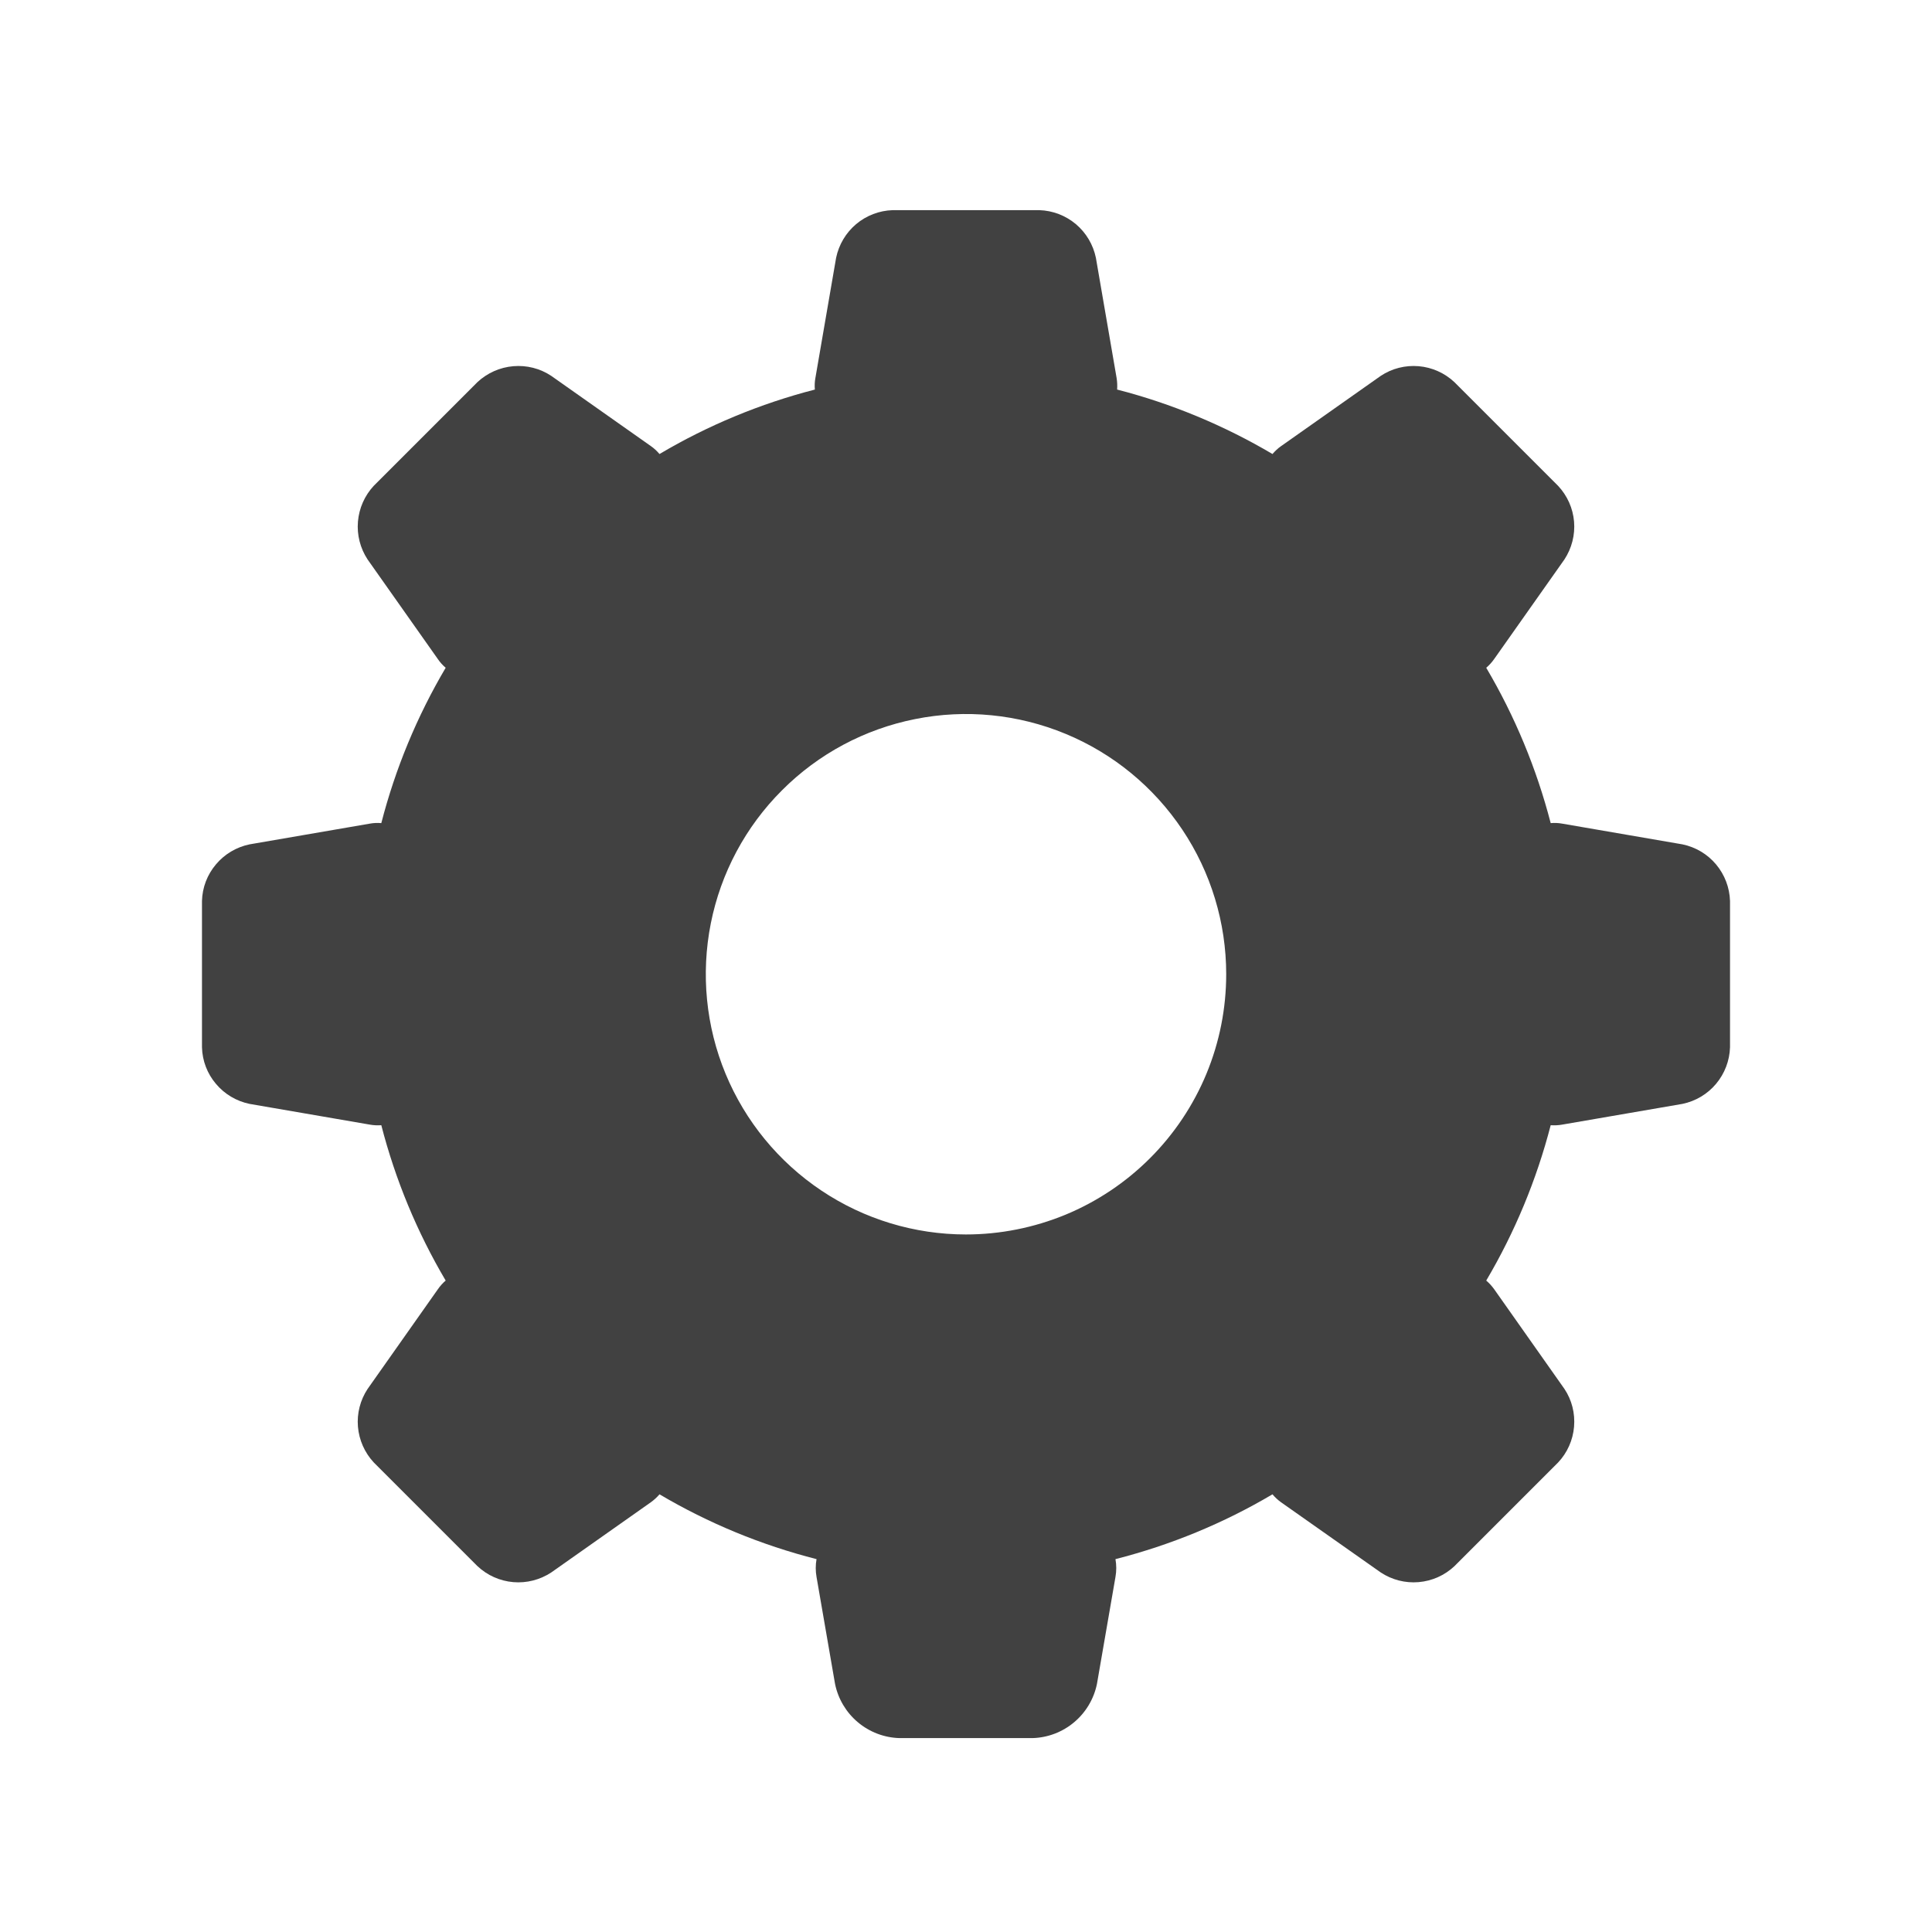 <svg width="27" height="27" viewBox="0 0 22 22" fill="none" xmlns="http://www.w3.org/2000/svg">
<path d="M19.7 10.259V11.926C19.695 12.079 19.639 12.225 19.541 12.342C19.443 12.459 19.308 12.539 19.159 12.57L17.79 12.806C17.746 12.814 17.702 12.816 17.658 12.813C17.497 13.435 17.25 14.03 16.924 14.582C16.958 14.611 16.988 14.644 17.014 14.68L17.814 15.815C17.899 15.942 17.937 16.094 17.924 16.247C17.911 16.399 17.847 16.543 17.742 16.654L16.561 17.835C16.45 17.939 16.307 18.003 16.154 18.016C16.002 18.029 15.85 17.99 15.723 17.906L14.588 17.107C14.552 17.081 14.519 17.051 14.49 17.016C13.932 17.346 13.33 17.594 12.702 17.754C12.714 17.821 12.714 17.89 12.702 17.957L12.491 19.176C12.456 19.346 12.365 19.499 12.232 19.611C12.099 19.723 11.932 19.787 11.758 19.792H10.242C10.068 19.787 9.901 19.723 9.768 19.611C9.635 19.499 9.544 19.346 9.509 19.176L9.298 17.957C9.286 17.89 9.286 17.821 9.298 17.754C8.67 17.594 8.068 17.346 7.51 17.016C7.481 17.05 7.448 17.08 7.412 17.106L6.277 17.906C6.149 17.99 5.997 18.029 5.845 18.016C5.692 18.003 5.549 17.939 5.437 17.834L4.256 16.653C4.152 16.541 4.089 16.398 4.076 16.247C4.063 16.095 4.102 15.943 4.186 15.816L4.986 14.681C5.011 14.645 5.041 14.611 5.075 14.582C4.749 14.03 4.502 13.434 4.342 12.813C4.298 12.816 4.254 12.814 4.21 12.806L2.841 12.57C2.692 12.539 2.557 12.459 2.459 12.342C2.36 12.226 2.304 12.079 2.3 11.926V10.259C2.304 10.106 2.36 9.96 2.459 9.843C2.557 9.726 2.692 9.646 2.841 9.615L4.21 9.379C4.254 9.371 4.298 9.369 4.342 9.373C4.502 8.752 4.749 8.156 5.075 7.604C5.041 7.575 5.011 7.542 4.986 7.505L4.186 6.371C4.102 6.243 4.063 6.091 4.076 5.939C4.089 5.787 4.152 5.644 4.256 5.532L5.437 4.351C5.549 4.247 5.692 4.183 5.845 4.17C5.997 4.157 6.149 4.195 6.277 4.28L7.412 5.08C7.448 5.105 7.481 5.136 7.51 5.17C8.062 4.843 8.658 4.596 9.279 4.436C9.275 4.392 9.277 4.347 9.285 4.304L9.521 2.935C9.552 2.786 9.632 2.651 9.749 2.552C9.866 2.454 10.012 2.398 10.165 2.393H11.835C11.988 2.398 12.134 2.454 12.251 2.552C12.368 2.651 12.448 2.786 12.479 2.935L12.715 4.304C12.722 4.347 12.724 4.392 12.721 4.436C13.342 4.596 13.938 4.844 14.49 5.17C14.519 5.136 14.552 5.105 14.588 5.08L15.723 4.28C15.851 4.195 16.003 4.157 16.155 4.17C16.307 4.183 16.45 4.247 16.561 4.351L17.742 5.532C17.847 5.644 17.911 5.787 17.924 5.939C17.937 6.091 17.898 6.243 17.814 6.371L17.014 7.505C16.988 7.542 16.958 7.575 16.924 7.604C17.25 8.156 17.497 8.752 17.658 9.373C17.702 9.369 17.746 9.371 17.79 9.379L19.159 9.615C19.308 9.646 19.443 9.726 19.541 9.843C19.639 9.96 19.695 10.106 19.7 10.259ZM13.963 11.093C13.963 10.507 13.789 9.934 13.463 9.447C13.137 8.96 12.675 8.58 12.133 8.356C11.592 8.132 10.996 8.073 10.422 8.188C9.847 8.302 9.319 8.584 8.905 8.999C8.49 9.413 8.208 9.941 8.094 10.515C7.98 11.09 8.038 11.686 8.262 12.227C8.486 12.768 8.866 13.231 9.353 13.557C9.84 13.883 10.413 14.057 10.999 14.057C11.388 14.057 11.774 13.98 12.133 13.832C12.493 13.683 12.82 13.464 13.095 13.189C13.37 12.914 13.589 12.587 13.738 12.227C13.887 11.867 13.963 11.482 13.963 11.093Z" fill="#414141"/>
</svg>
